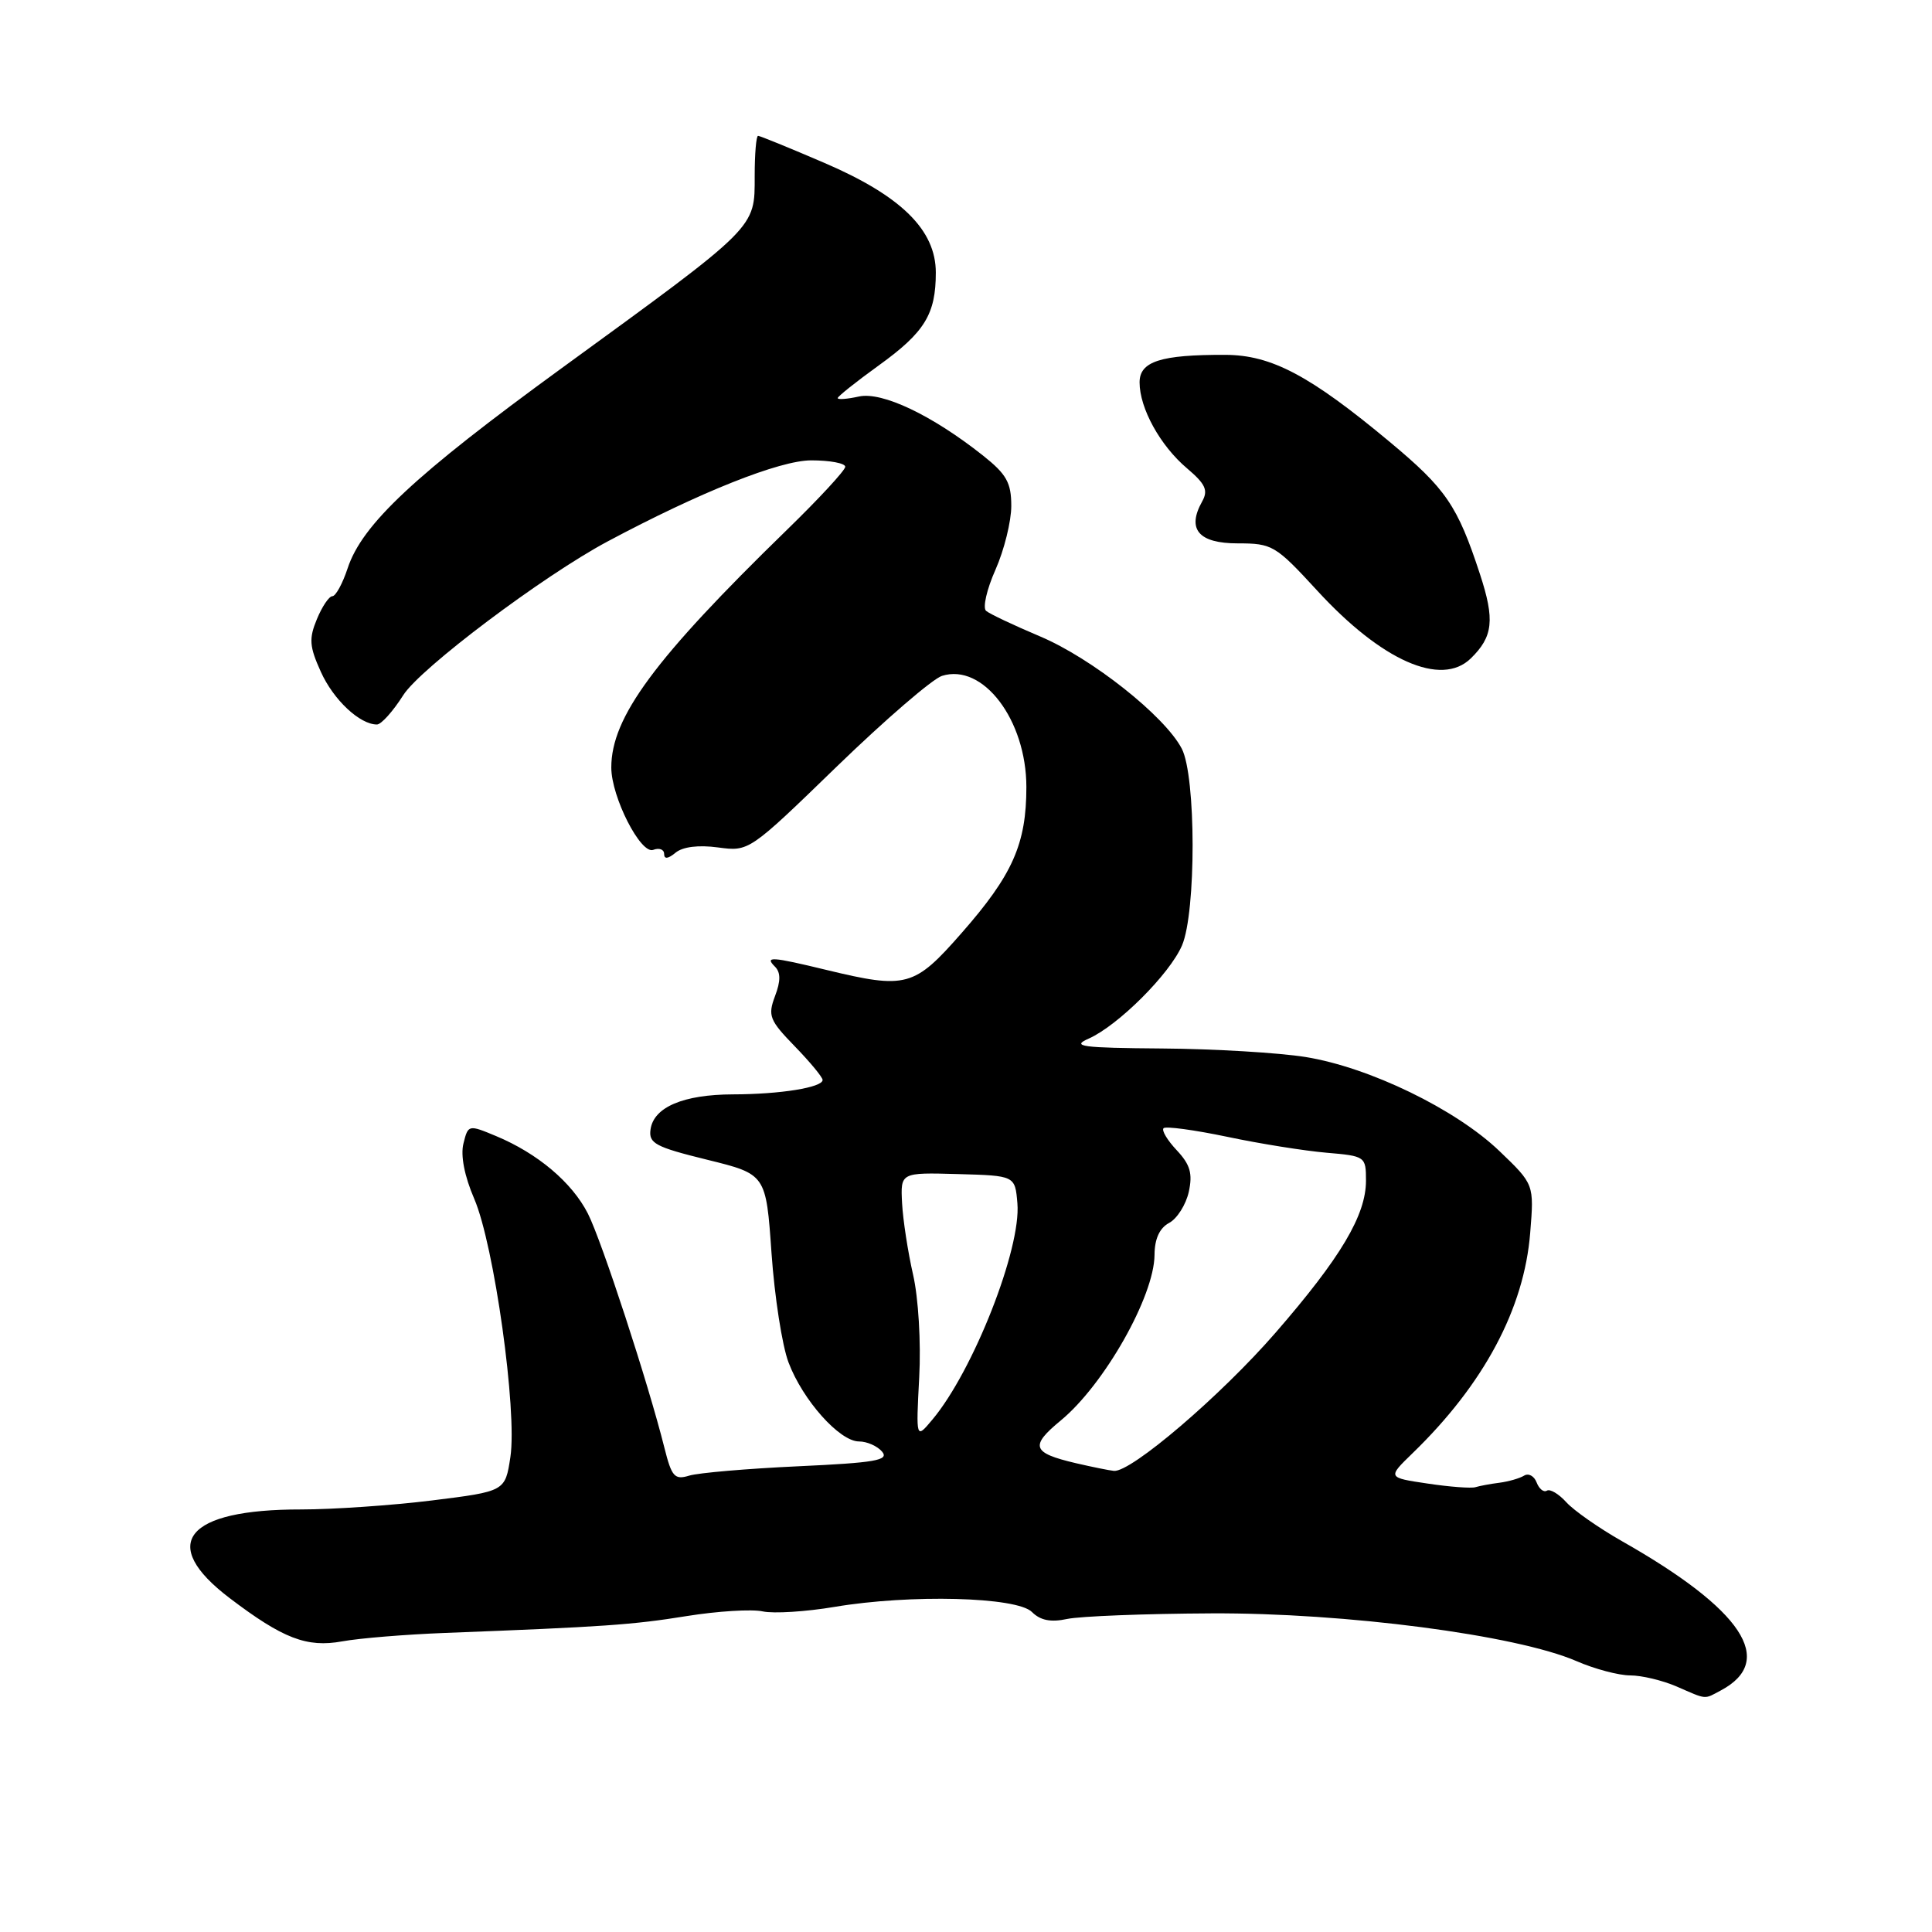 <?xml version="1.0" encoding="UTF-8" standalone="no"?>
<!DOCTYPE svg PUBLIC "-//W3C//DTD SVG 1.1//EN" "http://www.w3.org/Graphics/SVG/1.1/DTD/svg11.dtd" >
<svg xmlns="http://www.w3.org/2000/svg" xmlns:xlink="http://www.w3.org/1999/xlink" version="1.1" viewBox="0 0 256 256">
 <g >
 <path fill="currentColor"
d=" M 228.04 223.98 C 235.39 220.05 230.89 213.27 214.93 204.22 C 211.87 202.48 208.55 200.16 207.55 199.06 C 206.55 197.95 205.39 197.26 204.97 197.52 C 204.55 197.78 203.94 197.29 203.61 196.43 C 203.28 195.57 202.54 195.17 201.95 195.53 C 201.36 195.89 199.90 196.31 198.69 196.47 C 197.49 196.62 196.05 196.89 195.50 197.06 C 194.95 197.23 192.10 197.02 189.17 196.58 C 183.84 195.79 183.84 195.79 187.17 192.56 C 196.62 183.41 201.96 173.41 202.76 163.35 C 203.28 156.93 203.28 156.93 198.68 152.52 C 192.90 146.98 181.46 141.43 173.00 140.06 C 169.43 139.49 160.88 138.98 154.00 138.93 C 143.27 138.85 141.89 138.66 144.26 137.62 C 148.16 135.88 154.98 129.08 156.62 125.28 C 158.51 120.88 158.49 102.84 156.59 99.20 C 154.34 94.88 144.68 87.23 137.82 84.33 C 134.34 82.86 131.12 81.34 130.66 80.94 C 130.19 80.54 130.75 78.08 131.91 75.48 C 133.06 72.88 134.00 69.08 134.00 67.04 C 134.00 63.95 133.37 62.84 130.25 60.36 C 123.50 55.01 116.89 51.87 113.81 52.54 C 112.26 52.88 111.00 52.98 111.00 52.75 C 111.00 52.53 113.45 50.58 116.44 48.42 C 122.53 44.03 124.00 41.64 124.00 36.12 C 124.00 30.47 119.41 25.95 109.20 21.57 C 104.64 19.61 100.70 18.00 100.45 18.00 C 100.20 18.00 100.00 20.39 100.00 23.31 C 100.00 30.30 100.48 29.82 74.39 48.81 C 54.94 62.97 47.99 69.46 46.06 75.31 C 45.39 77.34 44.48 79.00 44.04 79.00 C 43.60 79.00 42.68 80.37 41.99 82.04 C 40.92 84.62 40.99 85.66 42.51 89.01 C 44.18 92.73 47.67 96.00 49.95 96.00 C 50.51 96.00 52.08 94.25 53.43 92.12 C 55.67 88.56 71.96 76.31 80.50 71.75 C 92.77 65.20 103.32 61.00 107.49 61.00 C 109.97 61.00 112.00 61.38 112.00 61.85 C 112.00 62.31 108.51 66.09 104.25 70.23 C 86.72 87.29 81.00 95.03 81.00 101.70 C 81.00 105.60 84.90 113.25 86.56 112.61 C 87.35 112.31 88.00 112.55 88.00 113.15 C 88.00 113.87 88.52 113.81 89.51 112.99 C 90.46 112.20 92.55 111.94 95.14 112.29 C 99.25 112.84 99.26 112.84 110.89 101.56 C 117.29 95.36 123.56 89.96 124.81 89.56 C 130.25 87.83 135.99 95.39 136.00 104.28 C 136.00 111.83 134.18 115.93 127.40 123.65 C 121.13 130.80 120.11 131.08 109.50 128.52 C 102.18 126.75 101.30 126.70 102.68 128.08 C 103.45 128.85 103.46 129.98 102.69 132.00 C 101.72 134.59 101.96 135.19 105.31 138.64 C 107.34 140.73 109.00 142.74 109.00 143.10 C 109.00 144.09 103.40 145.00 97.12 145.01 C 90.55 145.03 86.62 146.70 86.20 149.65 C 85.93 151.50 86.83 151.98 93.70 153.67 C 101.50 155.59 101.50 155.59 102.23 166.05 C 102.63 171.80 103.64 178.31 104.48 180.52 C 106.36 185.52 111.25 191.00 113.82 191.00 C 114.88 191.00 116.26 191.61 116.89 192.36 C 117.83 193.50 115.96 193.82 105.76 194.29 C 99.02 194.60 92.52 195.16 91.32 195.53 C 89.39 196.12 89.00 195.68 88.04 191.85 C 85.91 183.32 79.74 164.44 77.90 160.81 C 75.80 156.68 71.24 152.83 65.72 150.53 C 62.08 149.01 62.03 149.02 61.41 151.52 C 61.01 153.10 61.54 155.84 62.84 158.85 C 65.48 164.98 68.55 186.95 67.63 193.06 C 66.94 197.61 66.94 197.61 57.22 198.82 C 51.87 199.48 44.08 200.01 39.90 200.01 C 24.60 199.99 20.93 204.54 30.42 211.75 C 37.49 217.12 40.65 218.34 45.34 217.49 C 47.63 217.07 53.77 216.57 59.00 216.37 C 80.02 215.56 83.80 215.30 90.98 214.14 C 95.09 213.48 99.63 213.20 101.07 213.52 C 102.51 213.83 106.79 213.56 110.59 212.92 C 120.62 211.23 134.74 211.59 136.74 213.60 C 137.85 214.71 139.23 214.99 141.41 214.52 C 143.11 214.16 151.70 213.82 160.50 213.78 C 178.27 213.69 200.90 216.65 208.88 220.10 C 211.28 221.15 214.50 222.00 216.01 222.00 C 217.53 222.00 220.28 222.66 222.14 223.46 C 226.25 225.25 225.75 225.20 228.04 223.98 Z  M 194.88 87.25 C 197.85 84.36 198.09 82.13 196.10 76.07 C 193.12 66.98 191.61 64.77 184.13 58.54 C 173.57 49.74 168.46 47.04 162.37 47.02 C 153.79 46.99 151.00 47.89 151.00 50.67 C 151.00 54.10 153.74 59.06 157.29 62.06 C 159.74 64.14 160.12 64.97 159.29 66.45 C 157.23 70.13 158.82 72.00 164.01 72.00 C 168.59 72.00 169.02 72.26 174.53 78.25 C 183.08 87.57 190.97 91.05 194.88 87.25 Z  M 142.52 193.87 C 136.74 192.51 136.43 191.62 140.57 188.21 C 146.32 183.46 152.94 171.77 152.98 166.29 C 152.99 164.15 153.65 162.72 154.92 162.04 C 155.97 161.48 157.14 159.63 157.52 157.93 C 158.05 155.50 157.71 154.32 155.93 152.42 C 154.68 151.09 153.89 149.78 154.18 149.49 C 154.46 149.21 158.25 149.72 162.60 150.63 C 166.94 151.55 172.86 152.49 175.75 152.74 C 180.91 153.18 181.00 153.24 181.00 156.44 C 181.00 161.02 177.66 166.64 169.00 176.61 C 161.76 184.94 149.87 195.11 147.60 194.90 C 147.00 194.84 144.71 194.38 142.52 193.87 Z  M 121.80 182.51 C 122.05 177.88 121.69 171.96 120.99 168.91 C 120.31 165.93 119.65 161.67 119.53 159.43 C 119.32 155.36 119.32 155.36 126.91 155.57 C 134.50 155.78 134.50 155.78 134.81 159.44 C 135.33 165.44 128.96 181.65 123.55 188.10 C 121.37 190.71 121.37 190.71 121.80 182.51 Z "/>
</g>
</svg>